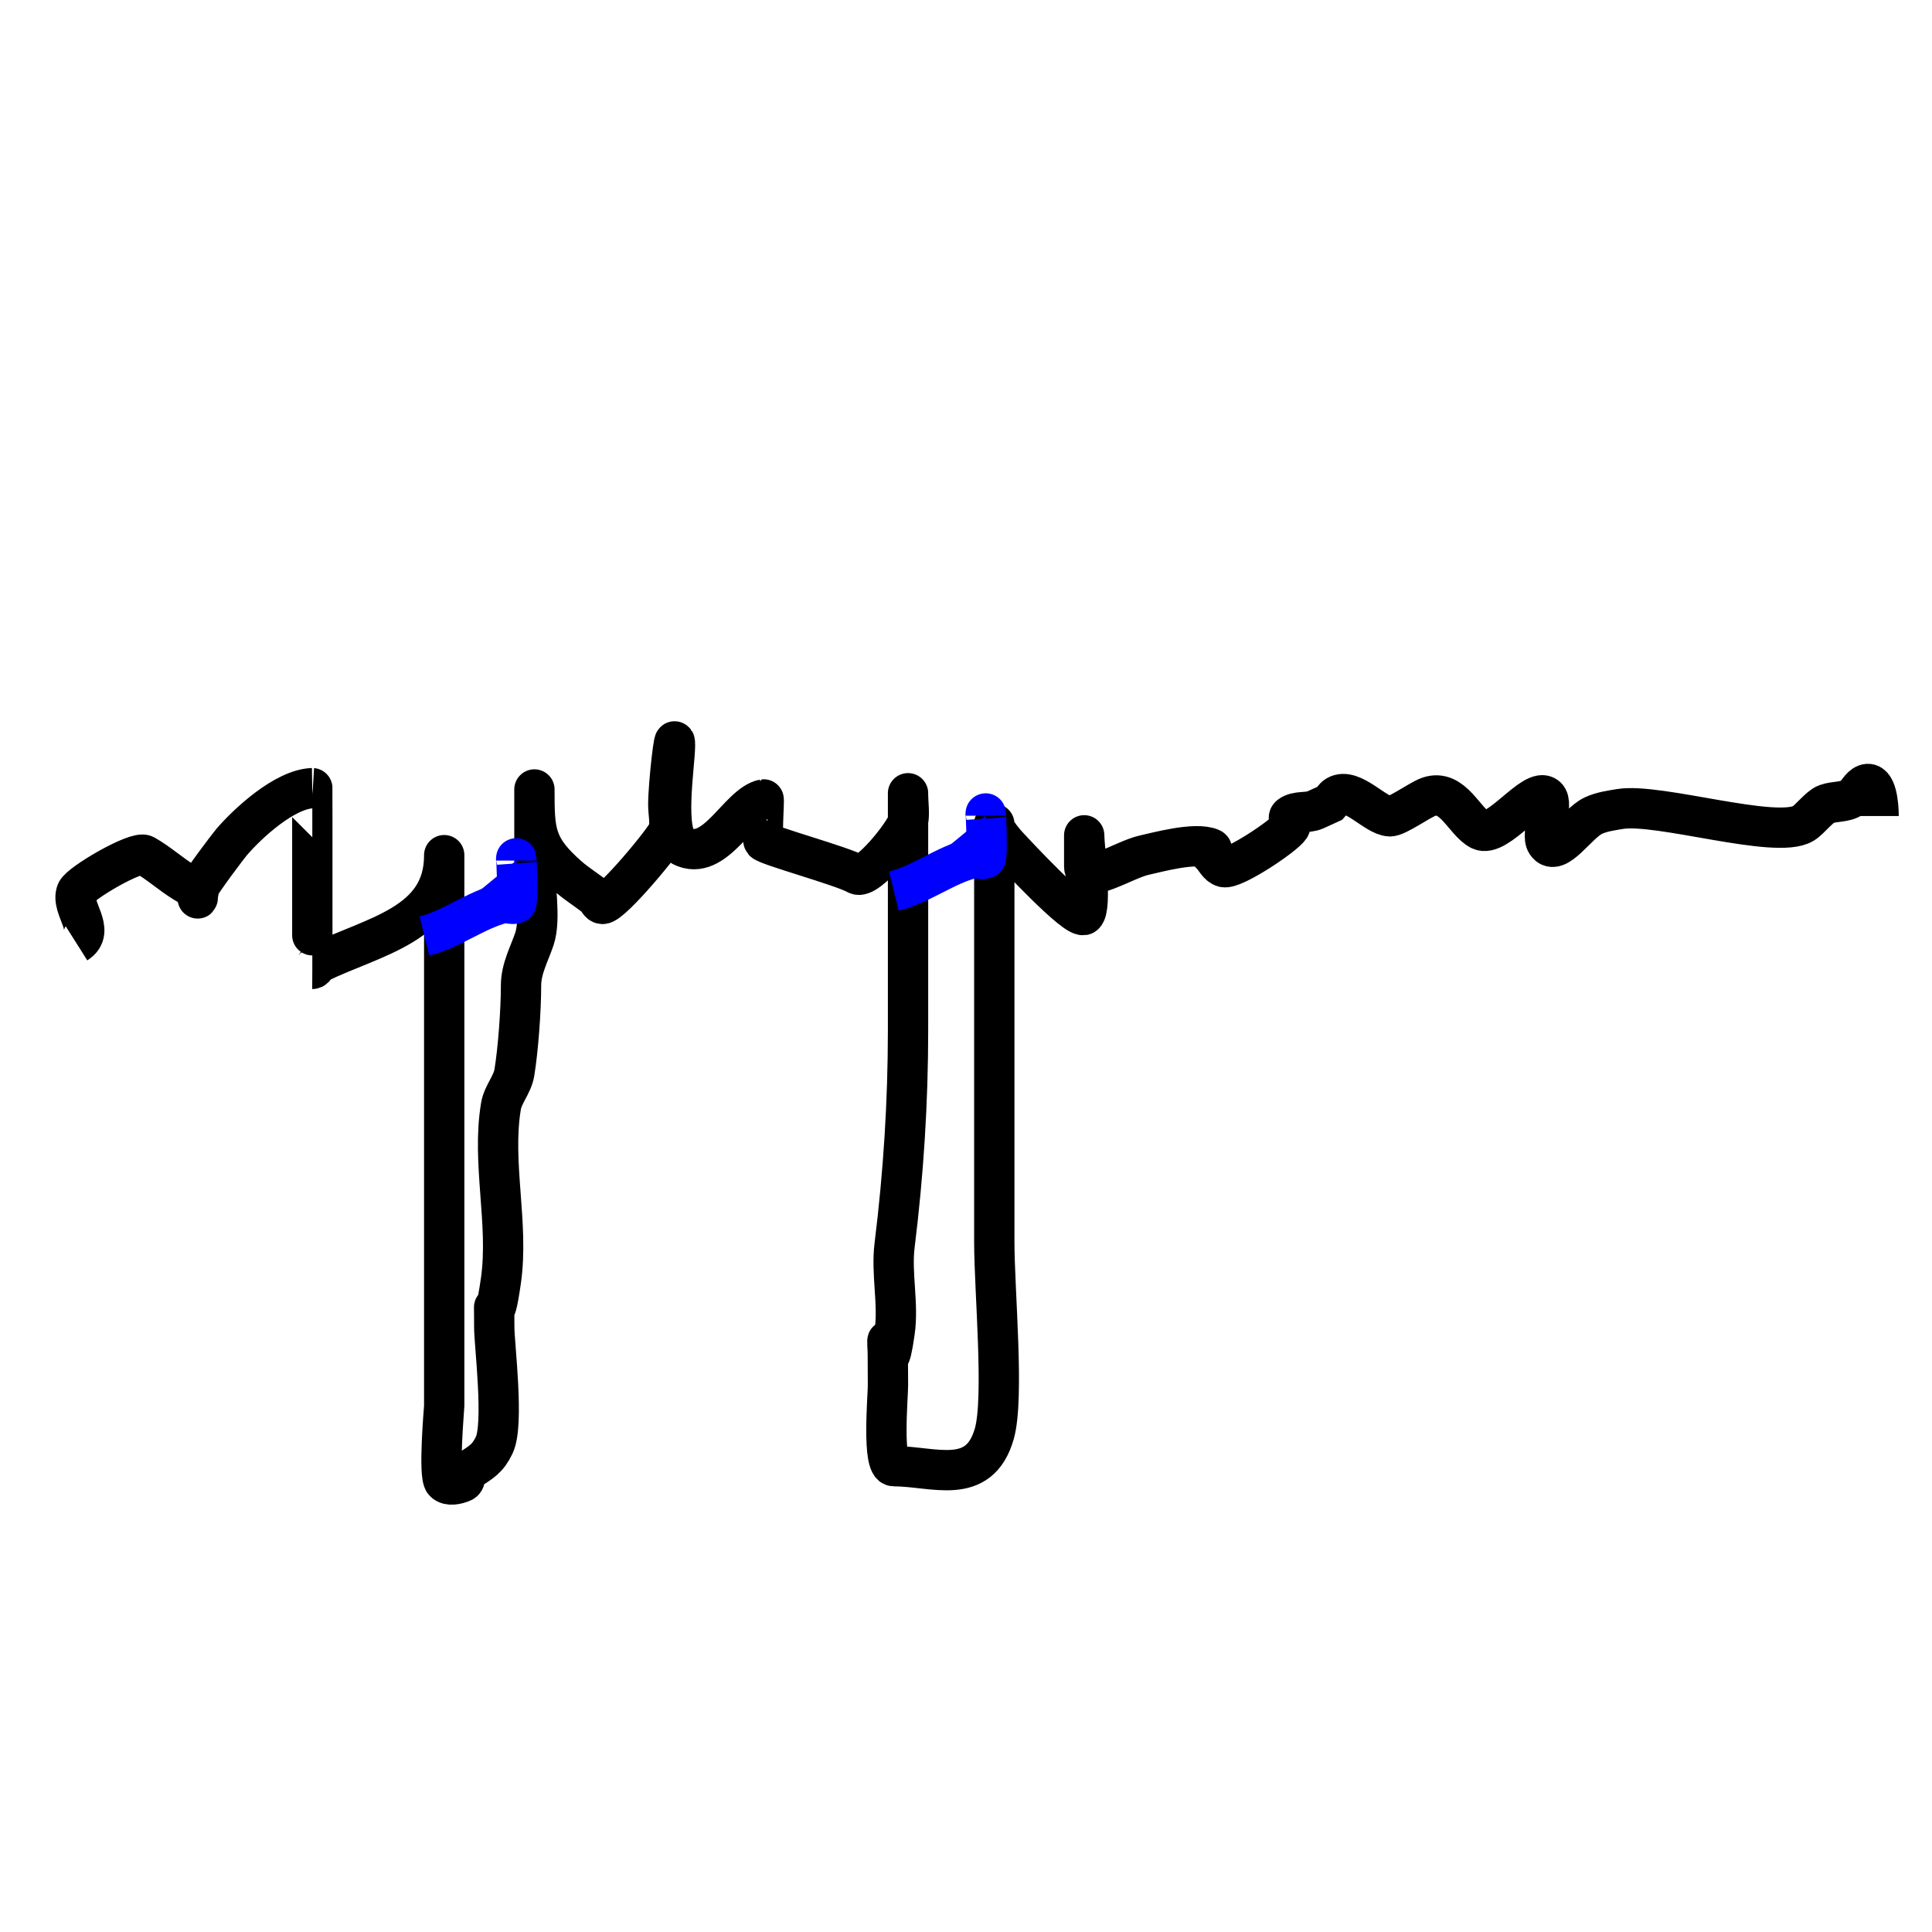 <?xml version="1.0" encoding="UTF-8" standalone="no"?>
<!-- Created with Inkscape (http://www.inkscape.org/) -->

<svg
   width="48"
   height="48"
   viewBox="0 0 12.7 12.7"
   version="1.1"
   id="svg828"
   inkscape:version="1.1.2 (0a00cf5339, 2022-02-04)"
   sodipodi:docname="clean_wfdb.svg"
   xmlns:inkscape="http://www.inkscape.org/namespaces/inkscape"
   xmlns:sodipodi="http://sodipodi.sourceforge.net/DTD/sodipodi-0.dtd"
   xmlns="http://www.w3.org/2000/svg"
   xmlns:svg="http://www.w3.org/2000/svg">
  <sodipodi:namedview
     id="namedview830"
     pagecolor="#ffffff"
     bordercolor="#666666"
     borderopacity="1.0"
     inkscape:pageshadow="2"
     inkscape:pageopacity="0.0"
     inkscape:pagecheckerboard="0"
     inkscape:document-units="mm"
     showgrid="false"
     units="px"
     inkscape:zoom="6.0079124"
     inkscape:cx="20.389778"
     inkscape:cy="31.957856"
     inkscape:window-width="1920"
     inkscape:window-height="1022"
     inkscape:window-x="1920"
     inkscape:window-y="0"
     inkscape:window-maximized="1"
     inkscape:current-layer="layer1" />
  <defs
     id="defs825" />
  <g
     inkscape:label="Layer 1"
     inkscape:groupmode="layer"
     id="layer1">
    <path
       style="fill:none;stroke:#000000;stroke-width:0.265px;stroke-linecap:butt;stroke-linejoin:miter;stroke-opacity:1"
       d="m 0.503,6.201 c 0.133,-0.084 -0.041,-0.235 0,-0.338 0.023,-0.057 0.394,-0.273 0.448,-0.242 0.092,0.052 0.171,0.125 0.261,0.18 0.126,0.076 0.088,0.032 0.088,0.101 0,0.019 -0.008,-0.039 0,-0.056 0.025,-0.053 0.203,-0.288 0.222,-0.31 C 1.631,5.409 1.872,5.188 2.053,5.181 c 1.968e-4,-7.7e-6 0,0.104 0,0.19 0,0.259 0,0.518 0,0.777 0,0.013 -1.786e-4,0.221 0,0.221 0.018,9.73e-5 0.022,-0.03 0.038,-0.038 C 2.461,6.152 2.92,6.078 2.92,5.623 c 0,-0.008 0,0.016 0,0.024 0,0.054 0,0.108 0,0.162 0,0.117 0,0.235 0,0.352 0,0.073 0,0.147 0,0.22 0,0.103 0,0.206 0,0.308 0,0.851 0,1.701 0,2.552 0,0.015 -0.04,0.459 0,0.5 0.028,0.029 0.085,0.017 0.122,0 0.024,-0.012 0.011,-0.059 0.034,-0.073 0.09,-0.058 0.13,-0.079 0.173,-0.169 0.066,-0.138 0,-0.662 0,-0.773 0,-0.312 -0.011,0.075 0.044,-0.309 0.053,-0.373 -0.062,-0.774 0,-1.145 0.013,-0.078 0.075,-0.142 0.088,-0.22 0.025,-0.152 0.044,-0.41 0.044,-0.573 0,-0.112 0.054,-0.206 0.088,-0.307 0.044,-0.131 0,-0.373 0,-0.511 0,-0.145 0,-0.496 0,-0.471 0,0.279 0.002,0.378 0.223,0.572 0.057,0.05 0.122,0.089 0.18,0.136 0.016,0.013 0.023,0.043 0.044,0.044 0.062,0.003 0.419,-0.429 0.433,-0.478 0.016,-0.056 0,-0.117 0,-0.176 0,-0.13 0.044,-0.519 0.044,-0.388 0,0.129 -0.08,0.597 0.044,0.661 0.22,0.114 0.374,-0.275 0.539,-0.306 0.004,-7.673e-4 -0.014,0.259 0,0.275 0.027,0.03 0.515,0.162 0.612,0.217 0.068,0.039 0.318,-0.271 0.337,-0.348 0.011,-0.045 0,-0.125 0,-0.175 0,-0.048 0,0.096 0,0.145 0,0.117 0,0.235 0,0.352 0,0.35 0,0.699 0,1.049 0,0.476 -0.03,0.945 -0.088,1.413 -0.024,0.188 0.027,0.386 0,0.573 -0.067,0.471 -0.044,-0.341 -0.044,0.353 0,0.069 -0.04,0.529 0.039,0.529 0.261,0 0.56,0.136 0.66,-0.213 0.067,-0.234 0,-0.939 0,-1.262 0,-0.916 0,-1.831 0,-2.747 0,-0.009 -0.005,0.02 0,0.027 0.026,0.043 0.057,0.083 0.091,0.12 0.027,0.029 0.453,0.49 0.5,0.45 0.053,-0.046 0,-0.444 0,-0.52 0,-0.01 0,0.02 0,0.03 0,0.057 0,0.114 0,0.17 0,0.133 0.262,-0.042 0.392,-0.071 0.083,-0.018 0.34,-0.09 0.443,-0.044 0.012,0.005 0,0.026 0,0.039 0.028,0.028 0.045,0.073 0.083,0.083 0.063,0.017 0.395,-0.204 0.434,-0.263 0.014,-0.021 -0.02,-0.059 0,-0.074 0.045,-0.035 0.115,-0.016 0.167,-0.039 0.032,-0.015 0.065,-0.029 0.097,-0.044 0.015,-0.016 0.025,-0.038 0.044,-0.049 0.101,-0.059 0.254,0.132 0.349,0.135 0.046,0.002 0.194,-0.106 0.255,-0.128 C 9.55,5.182 9.624,5.4 9.729,5.455 9.842,5.515 10.084,5.164 10.166,5.238 c 0.051,0.046 -0.04,0.244 0,0.304 0.065,0.099 0.2,-0.129 0.307,-0.18 0.055,-0.026 0.117,-0.034 0.176,-0.044 0.254,-0.042 1.027,0.203 1.205,0.095 0.042,-0.025 0.106,-0.111 0.151,-0.127 0.057,-0.021 0.122,-0.01 0.172,-0.044 0.034,-0.023 0.05,-0.072 0.088,-0.086 0.07,-0.025 0.084,0.133 0.084,0.208"
       id="path926" />
    <path
       style="fill:#0000ff;stroke:#0000ff;stroke-width:0.265px;stroke-linecap:butt;stroke-linejoin:miter;stroke-opacity:1"
       d="m 2.79,6.153 c 0.178,-0.044 0.338,-0.172 0.515,-0.216 0.028,-0.007 0.062,0.013 0.088,0 0.015,-0.007 0,-0.372 0,-0.28"
       id="path1229" />
    <path
       style="fill:#0000ff;stroke:#0000ff;stroke-width:0.265px;stroke-linecap:butt;stroke-linejoin:miter;stroke-opacity:1"
       d="m 5.876,5.858 c 0.178,-0.044 0.338,-0.172 0.515,-0.216 0.028,-0.007 0.062,0.013 0.088,0 0.015,-0.007 0,-0.372 0,-0.28"
       id="path1229-3" />
  </g>
</svg>
